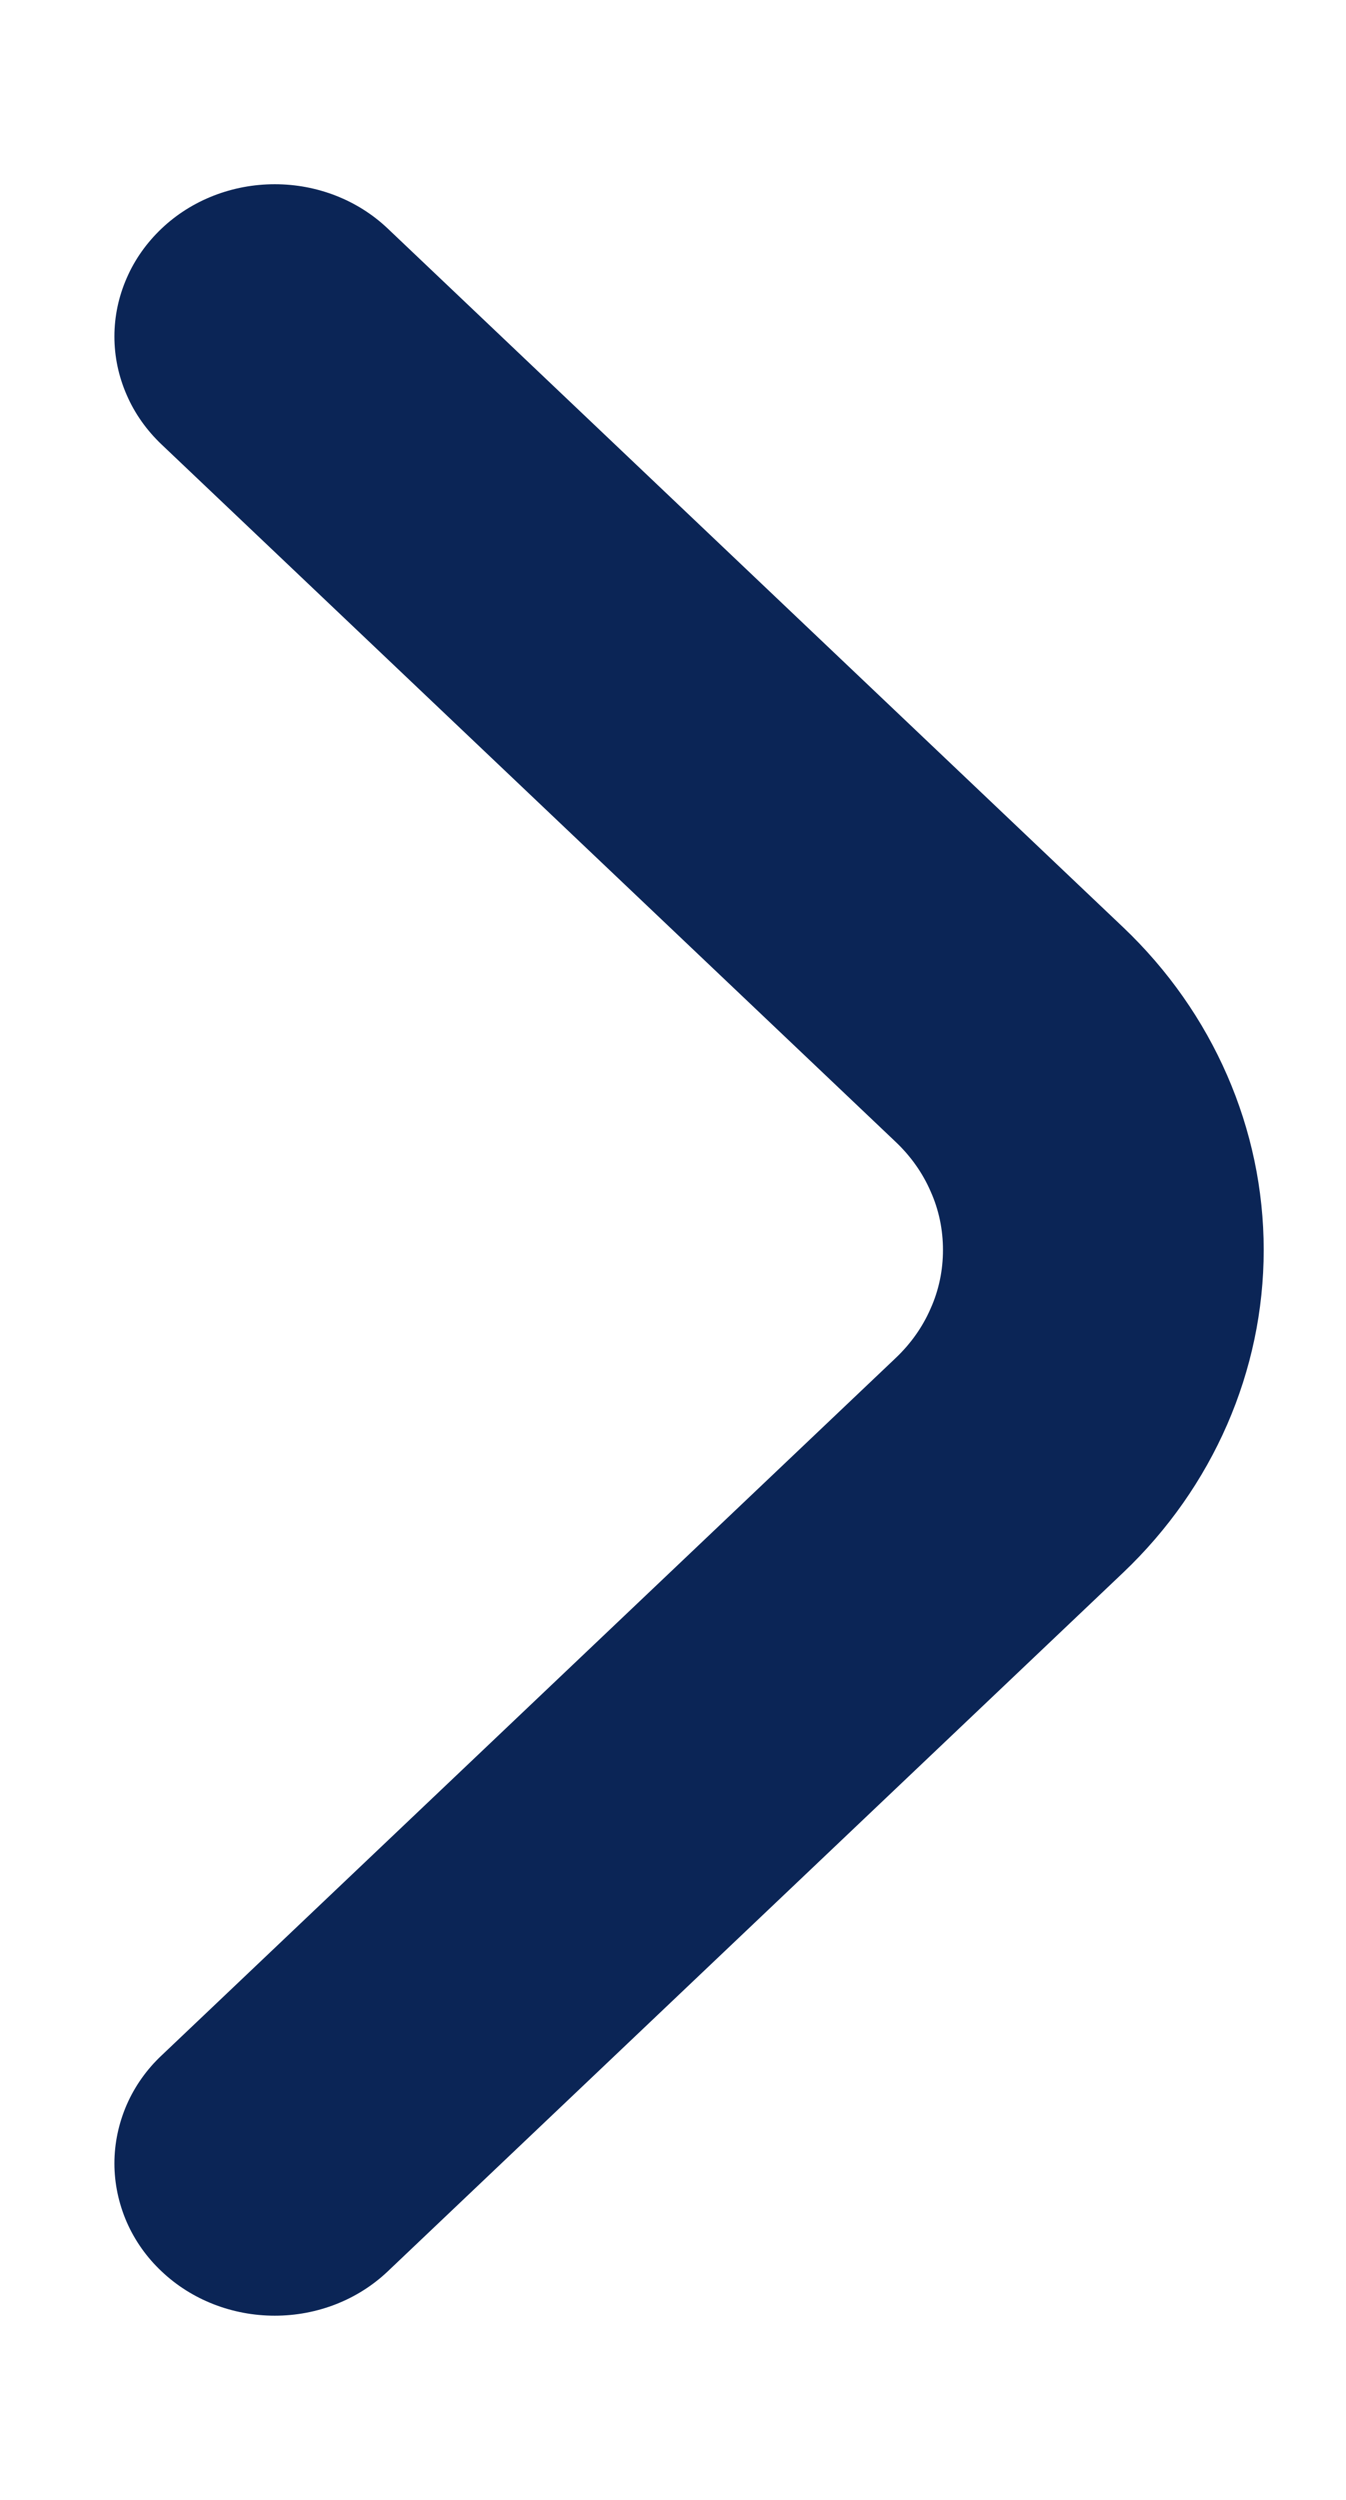 <svg width="7" height="13" viewBox="0 0 7 13" fill="none" xmlns="http://www.w3.org/2000/svg">
<path d="M0.841 1.188C0.763 1.262 0.701 1.349 0.659 1.446C0.617 1.542 0.595 1.645 0.595 1.75C0.595 1.855 0.617 1.958 0.659 2.054C0.701 2.151 0.763 2.238 0.841 2.312L4.658 5.938C4.736 6.012 4.798 6.099 4.84 6.196C4.883 6.292 4.904 6.395 4.904 6.5C4.904 6.605 4.883 6.708 4.84 6.804C4.798 6.901 4.736 6.988 4.658 7.062L0.841 10.688C0.763 10.761 0.701 10.849 0.659 10.945C0.617 11.042 0.595 11.146 0.595 11.25C0.595 11.354 0.617 11.458 0.659 11.555C0.701 11.651 0.763 11.739 0.841 11.812C0.997 11.96 1.209 12.042 1.429 12.042C1.649 12.042 1.86 11.96 2.016 11.812L5.841 8.178C6.309 7.733 6.572 7.129 6.572 6.5C6.572 5.871 6.309 5.267 5.841 4.822L2.016 1.188C1.86 1.04 1.649 0.958 1.429 0.958C1.209 0.958 0.997 1.04 0.841 1.188Z" fill="#0B2556"/>
</svg>
